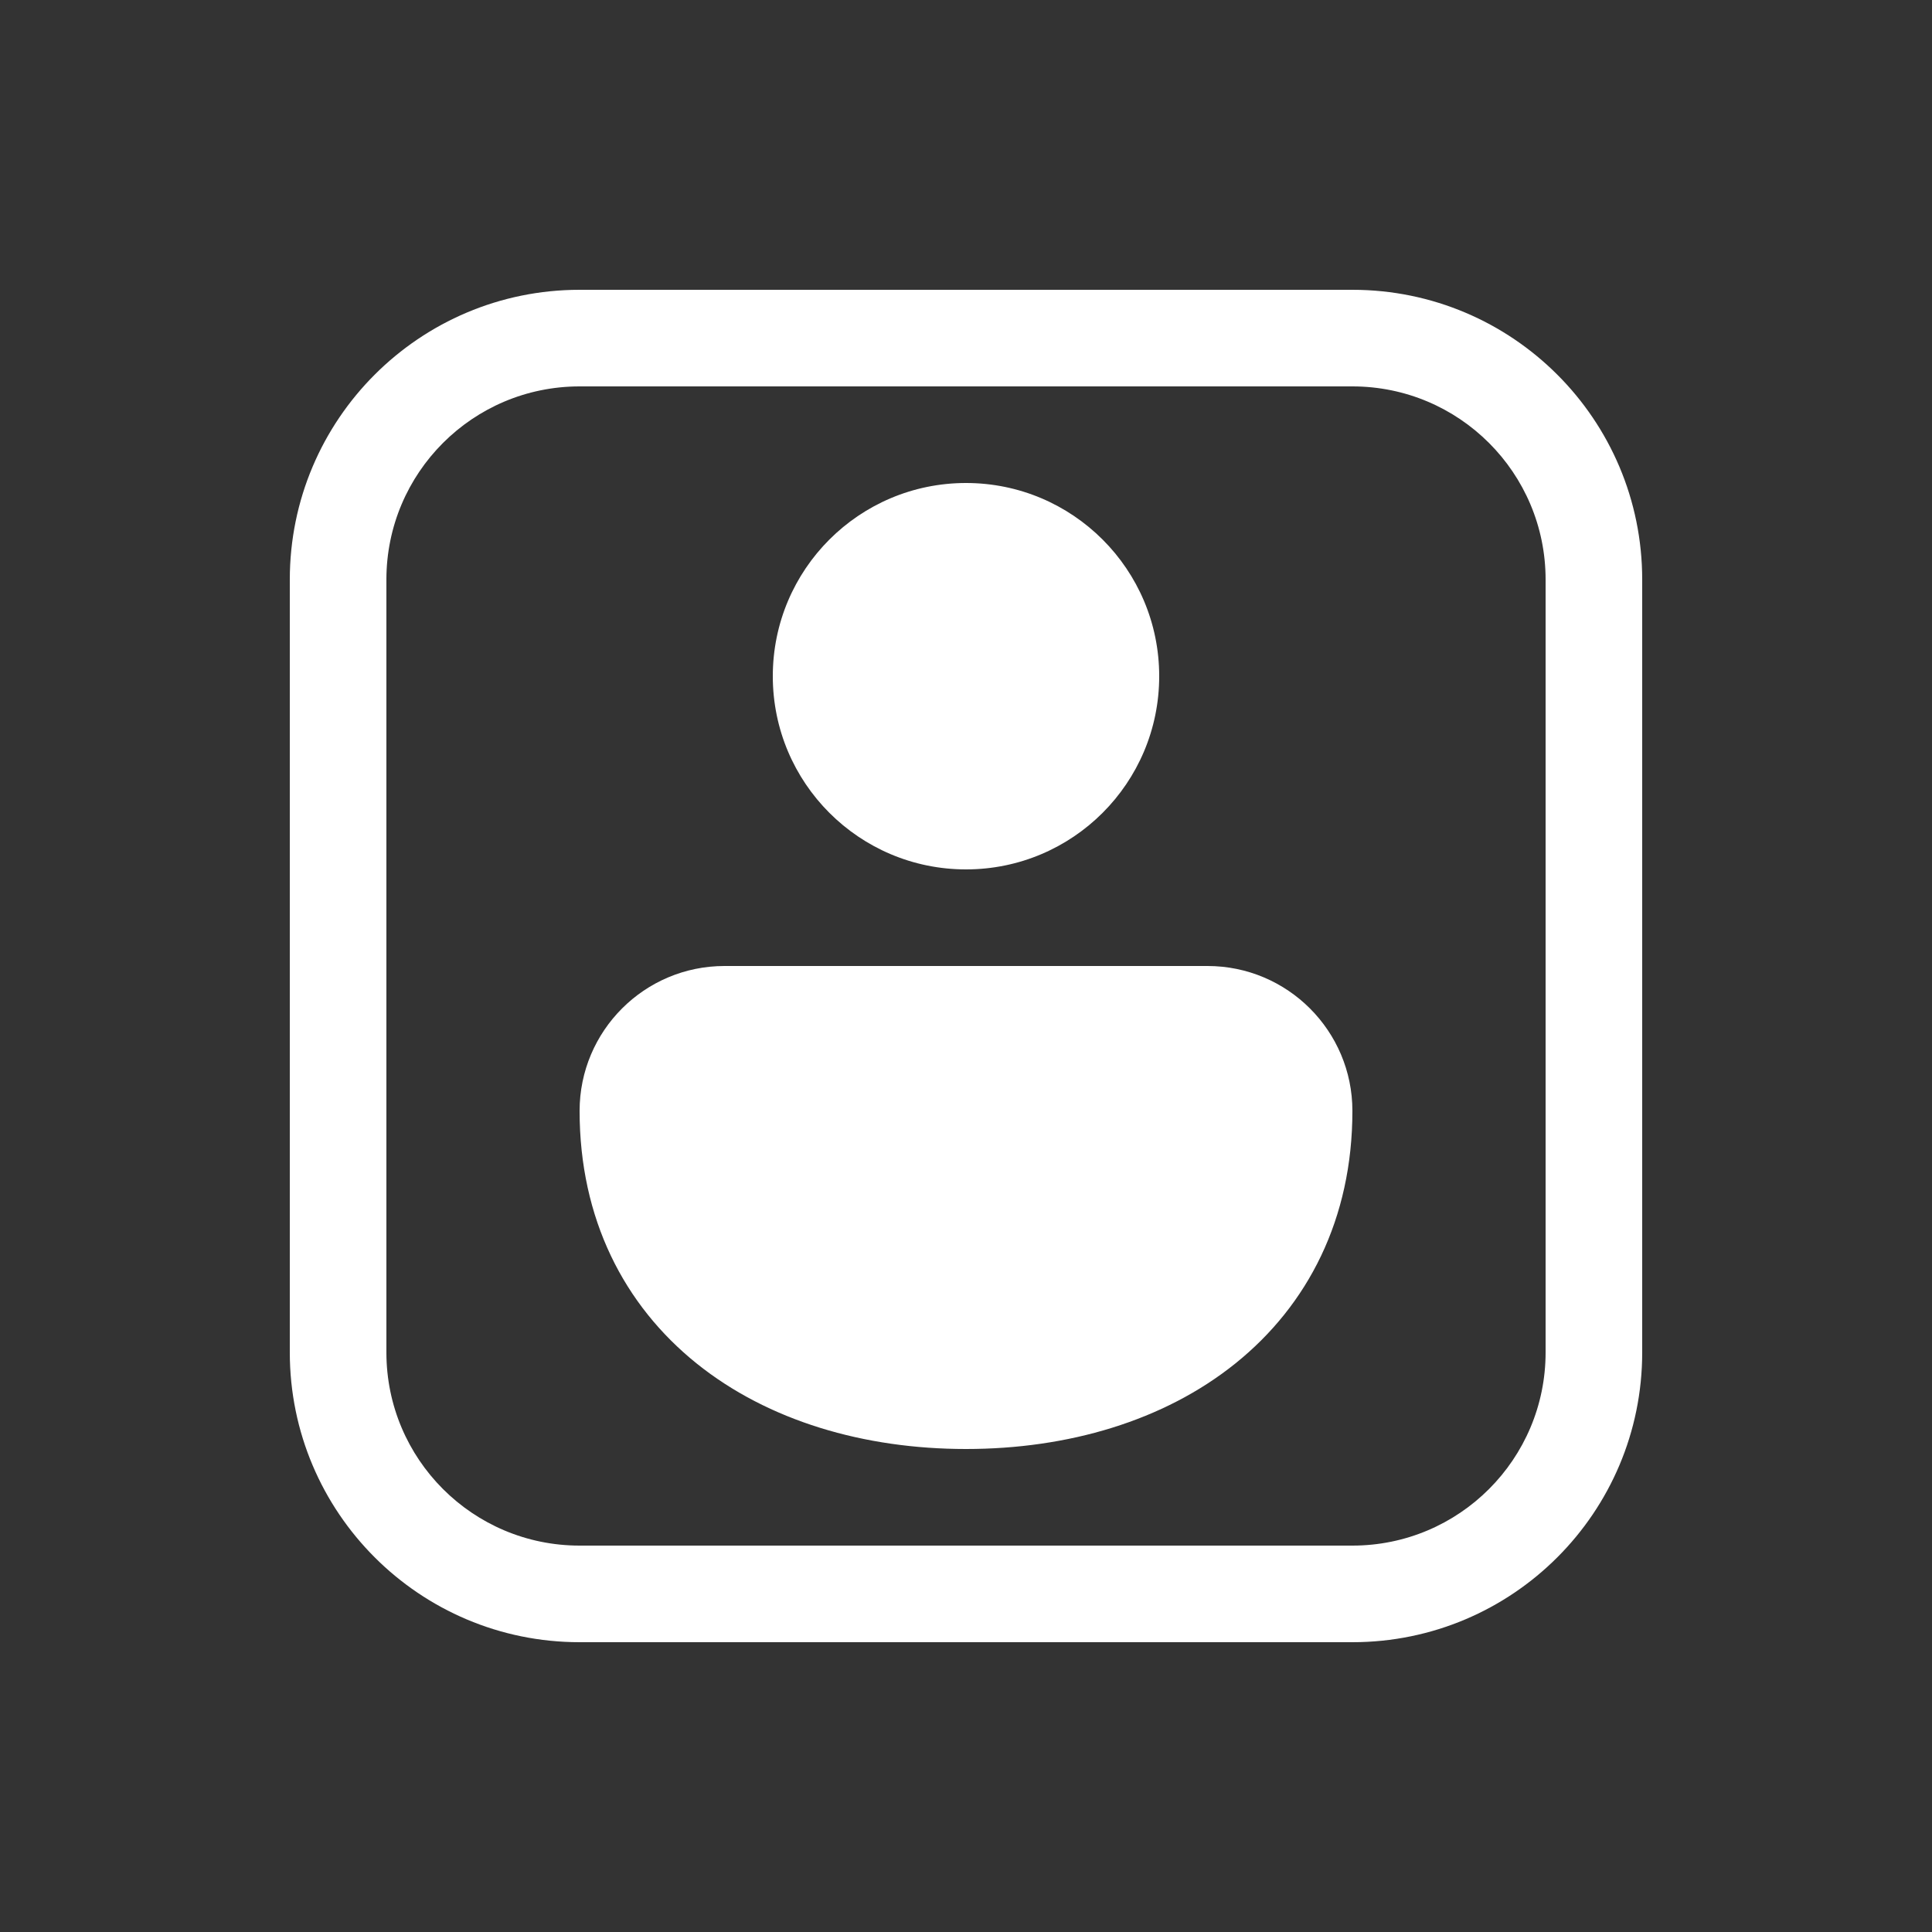 <svg width="20" height="20" viewBox="0 0 20 20" fill="none" xmlns="http://www.w3.org/2000/svg">
<rect x="0" y="0" width="20" height="20" fill="#333333" stroke="none"/>
<path d="M10 5C8.895 5 8 5.895 8 7C8 8.105 8.895 9 10 9C11.105 9 12 8.105 12 7C12 5.895 11.105 5 10 5ZM12.5 10L7.5 10C6.672 10 6 10.672 6 11.5C6 12.616 6.459 13.51 7.212 14.115C7.953 14.71 8.947 15 10 15C11.053 15 12.047 14.71 12.788 14.115C13.541 13.51 14 12.616 14 11.5C14 10.672 13.328 10 12.5 10ZM6 3C4.343 3 3 4.343 3 6V14C3 15.657 4.343 17 6 17H14C15.657 17 17 15.657 17 14V6C17 4.343 15.657 3 14 3H6ZM4 6C4 4.895 4.895 4 6 4H14C15.105 4 16 4.895 16 6V14C16 15.105 15.105 16 14 16H6C4.895 16 4 15.105 4 14V6Z" fill="#ffffff"/>
</svg>
